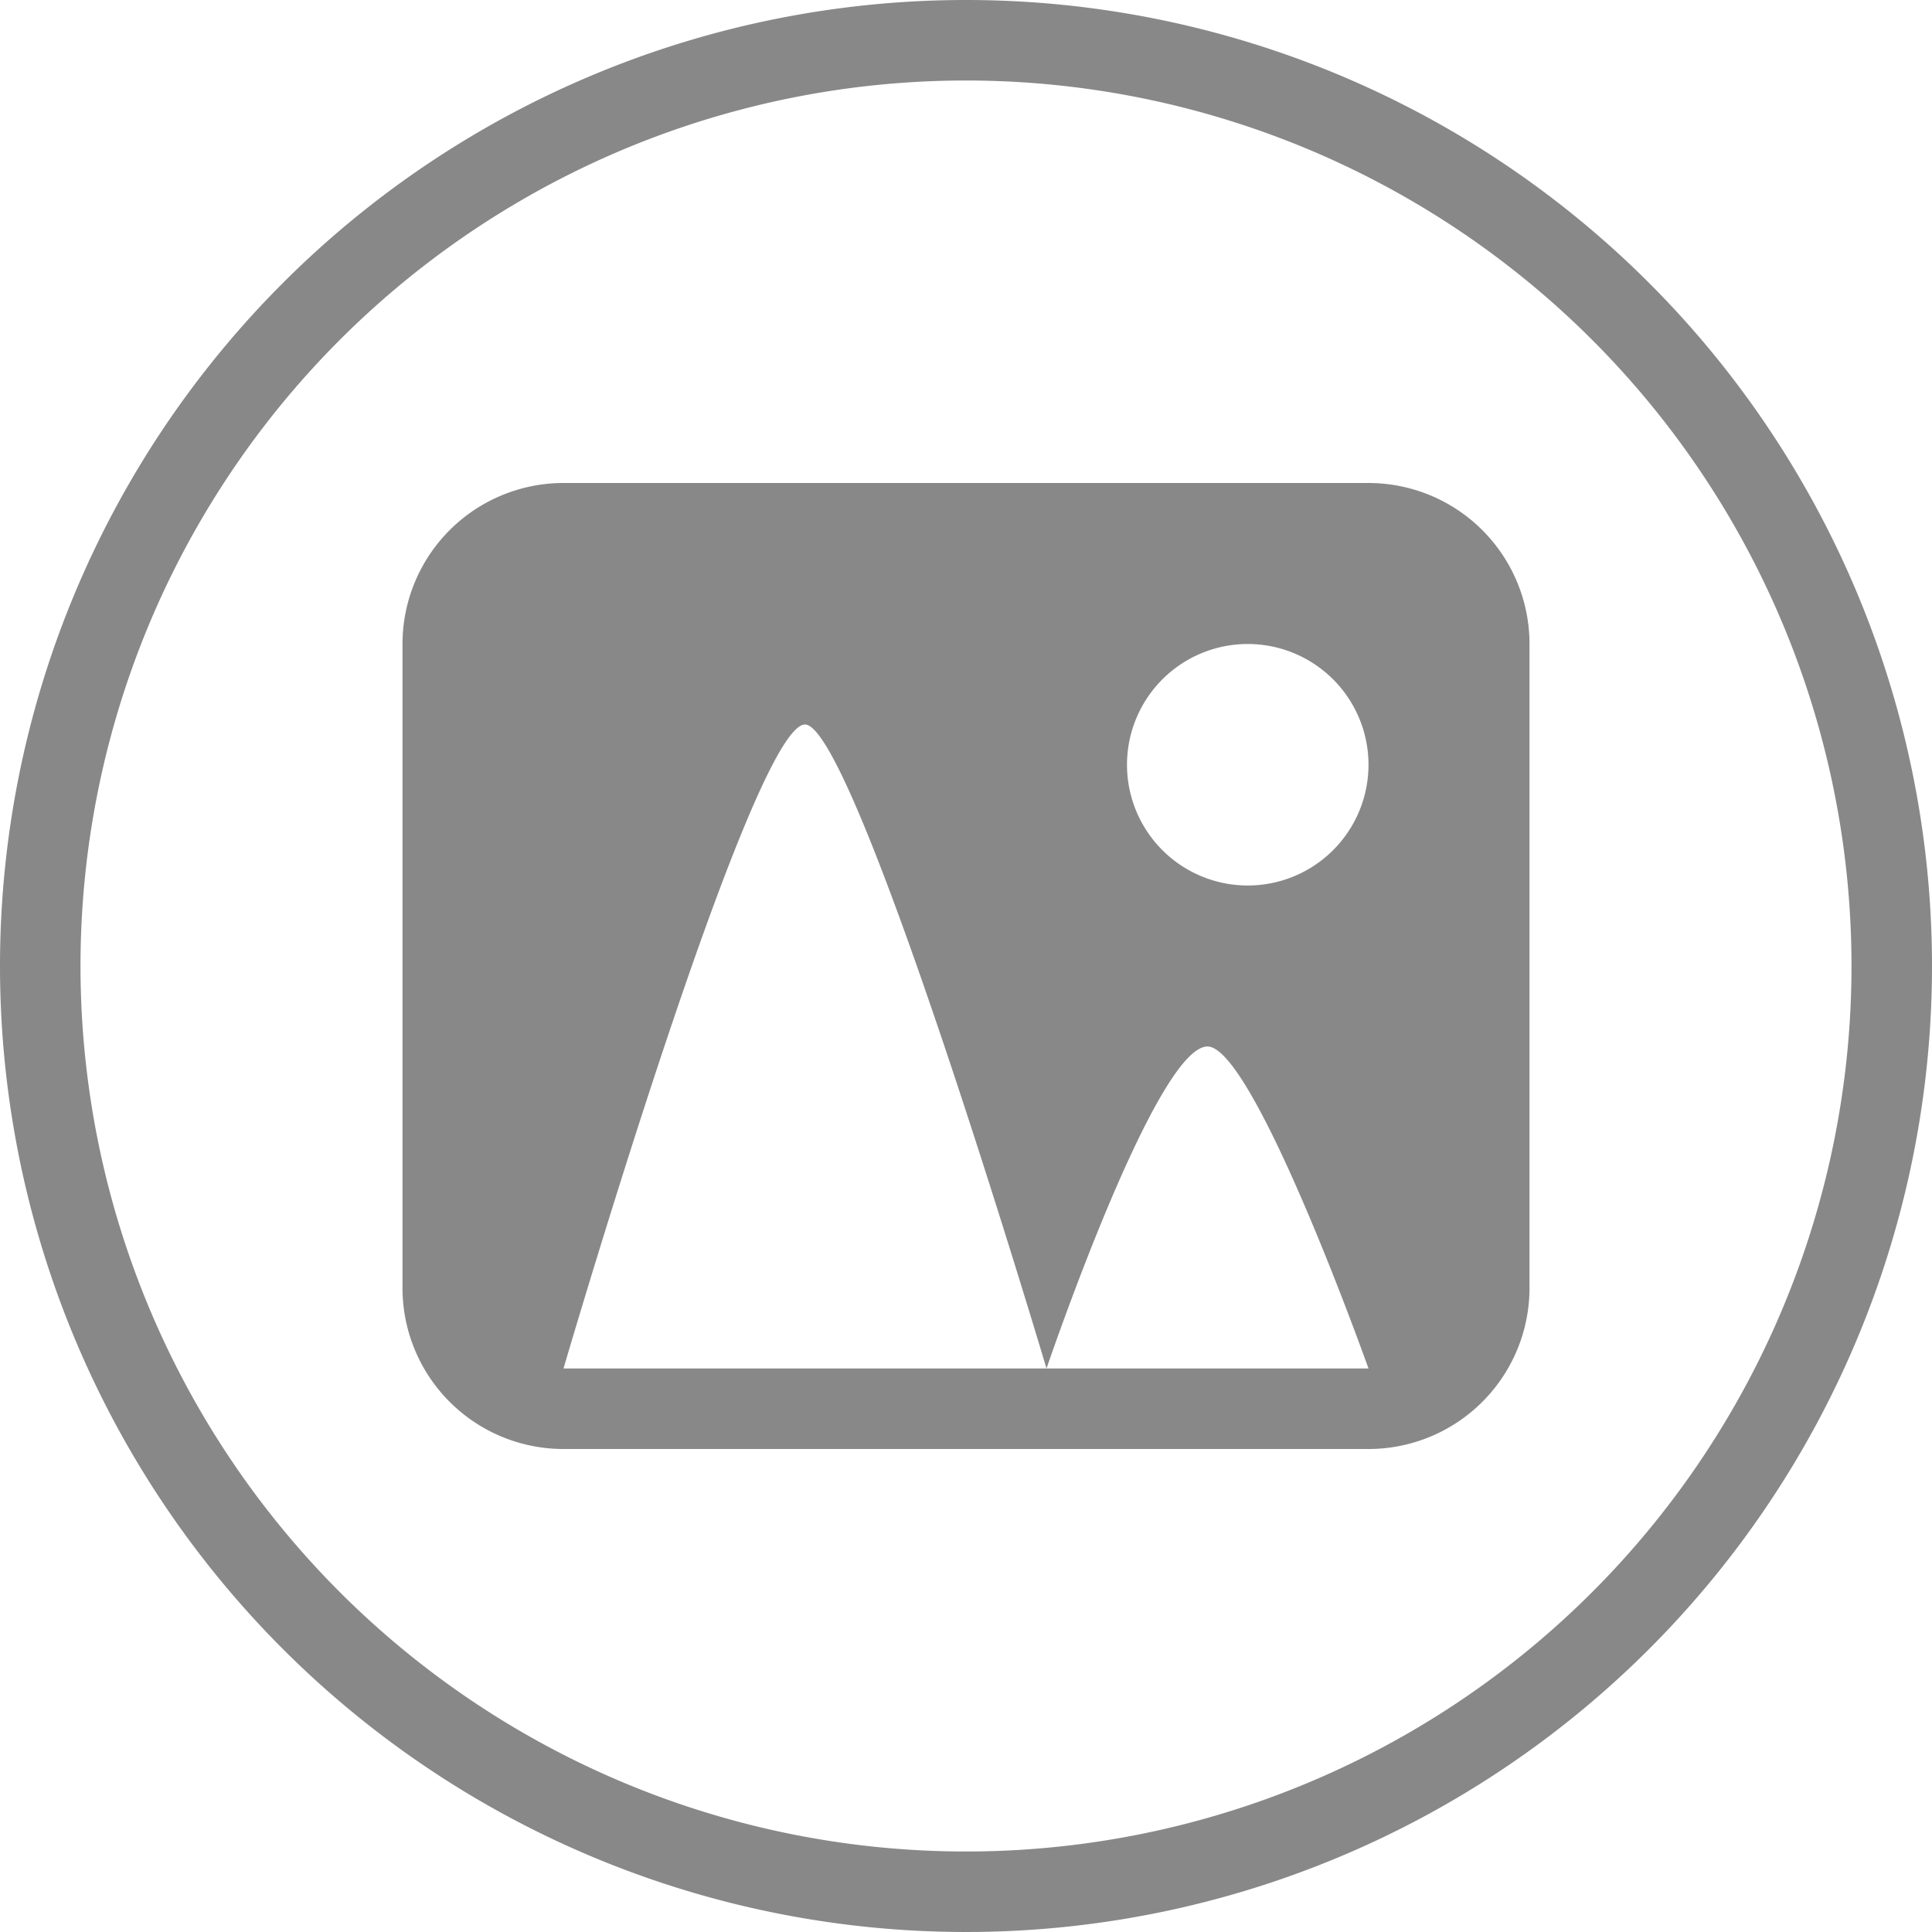 <svg xmlns="http://www.w3.org/2000/svg" width="24" height="24" viewBox="0 0 24 24">
<defs>
    <style>
      .cls-1 {
        fill: #888;
        fill-rule: evenodd;
      }
    </style>
  </defs>
  <path id="上传图片_拷贝_2" data-name="上传图片 拷贝 2" class="cls-1" d="M940,767a12,12,0,1,1-12,12A12,12,0,0,1,940,767Zm0,1a11,11,0,1,1-11,11A11,11,0,0,1,940,768Zm-5,5h10a2,2,0,0,1,2,2v8a2,2,0,0,1-2,2H935a2,2,0,0,1-2-2v-8A2,2,0,0,1,935,773Zm0,11s2.34-8,3-8c0.622,0,3,8,3,8s1.358-4,2-4c0.577,0,2,4,2,4H935Zm8.5-9a1.5,1.5,0,1,1-1.5,1.5A1.5,1.5,0,0,1,943.5,775Z" transform="translate(-928 -767)"/>
</svg>
